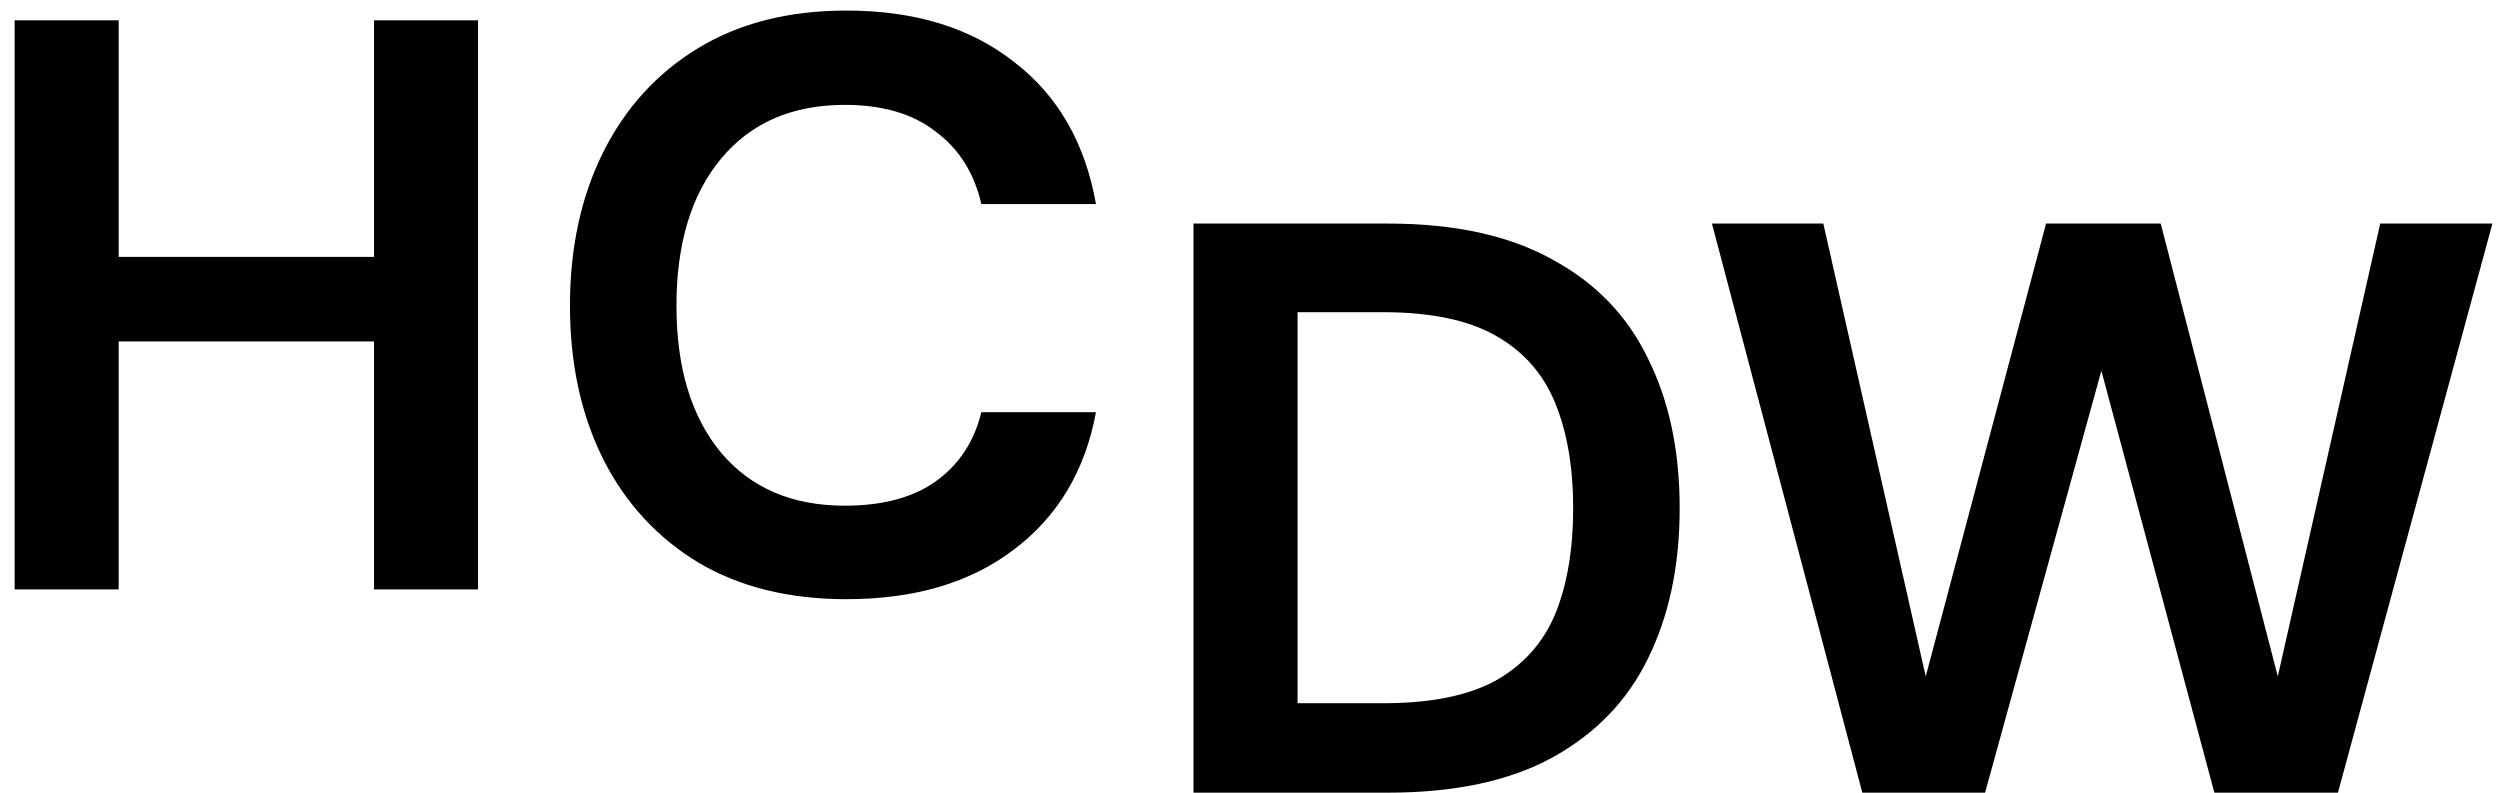 <svg width="123" height="39" viewBox="0 0 123 39" fill="none" xmlns="http://www.w3.org/2000/svg">
<path d="M0.72 29V1H5.84V12.639H18.4V1H23.52V29H18.4V16.799H5.84V29H0.72Z" fill="black"/>
<path d="M41.642 29.48C38.816 29.48 36.389 28.88 34.362 27.68C32.336 26.453 30.776 24.759 29.682 22.599C28.589 20.413 28.042 17.893 28.042 15.04C28.042 12.186 28.589 9.666 29.682 7.48C30.776 5.293 32.336 3.586 34.362 2.36C36.389 1.133 38.816 0.52 41.642 0.52C45.002 0.52 47.749 1.36 49.882 3.04C52.042 4.693 53.389 7.026 53.922 10.04H48.282C47.935 8.52 47.189 7.333 46.042 6.48C44.922 5.6 43.429 5.16 41.562 5.16C38.975 5.16 36.949 6.04 35.482 7.8C34.016 9.56 33.282 11.973 33.282 15.04C33.282 18.106 34.016 20.52 35.482 22.279C36.949 24.013 38.975 24.88 41.562 24.88C43.429 24.88 44.922 24.48 46.042 23.68C47.189 22.853 47.935 21.72 48.282 20.279H53.922C53.389 23.16 52.042 25.413 49.882 27.04C47.749 28.666 45.002 29.48 41.642 29.48Z" fill="black"/>
<path d="M58.72 38.999V10.999H68.28C71.56 10.999 74.253 11.586 76.36 12.759C78.493 13.906 80.067 15.533 81.08 17.64C82.12 19.72 82.64 22.173 82.64 25C82.64 27.826 82.12 30.293 81.08 32.4C80.067 34.48 78.493 36.106 76.36 37.279C74.253 38.426 71.56 38.999 68.28 38.999H58.72ZM63.84 34.599H68.04C70.387 34.599 72.24 34.226 73.6 33.48C74.96 32.706 75.933 31.613 76.52 30.2C77.107 28.759 77.4 27.026 77.4 25C77.4 23 77.107 21.279 76.52 19.84C75.933 18.399 74.96 17.293 73.6 16.52C72.24 15.746 70.387 15.36 68.04 15.36H63.84V34.599Z" fill="black"/>
<path d="M91.626 38.999L84.227 10.999H89.707L94.746 33.279L100.667 10.999H106.307L112.067 33.279L117.107 10.999H122.627L115.027 38.999H108.947L103.387 18.239L97.666 38.999H91.626Z" fill="black"/>
</svg>
